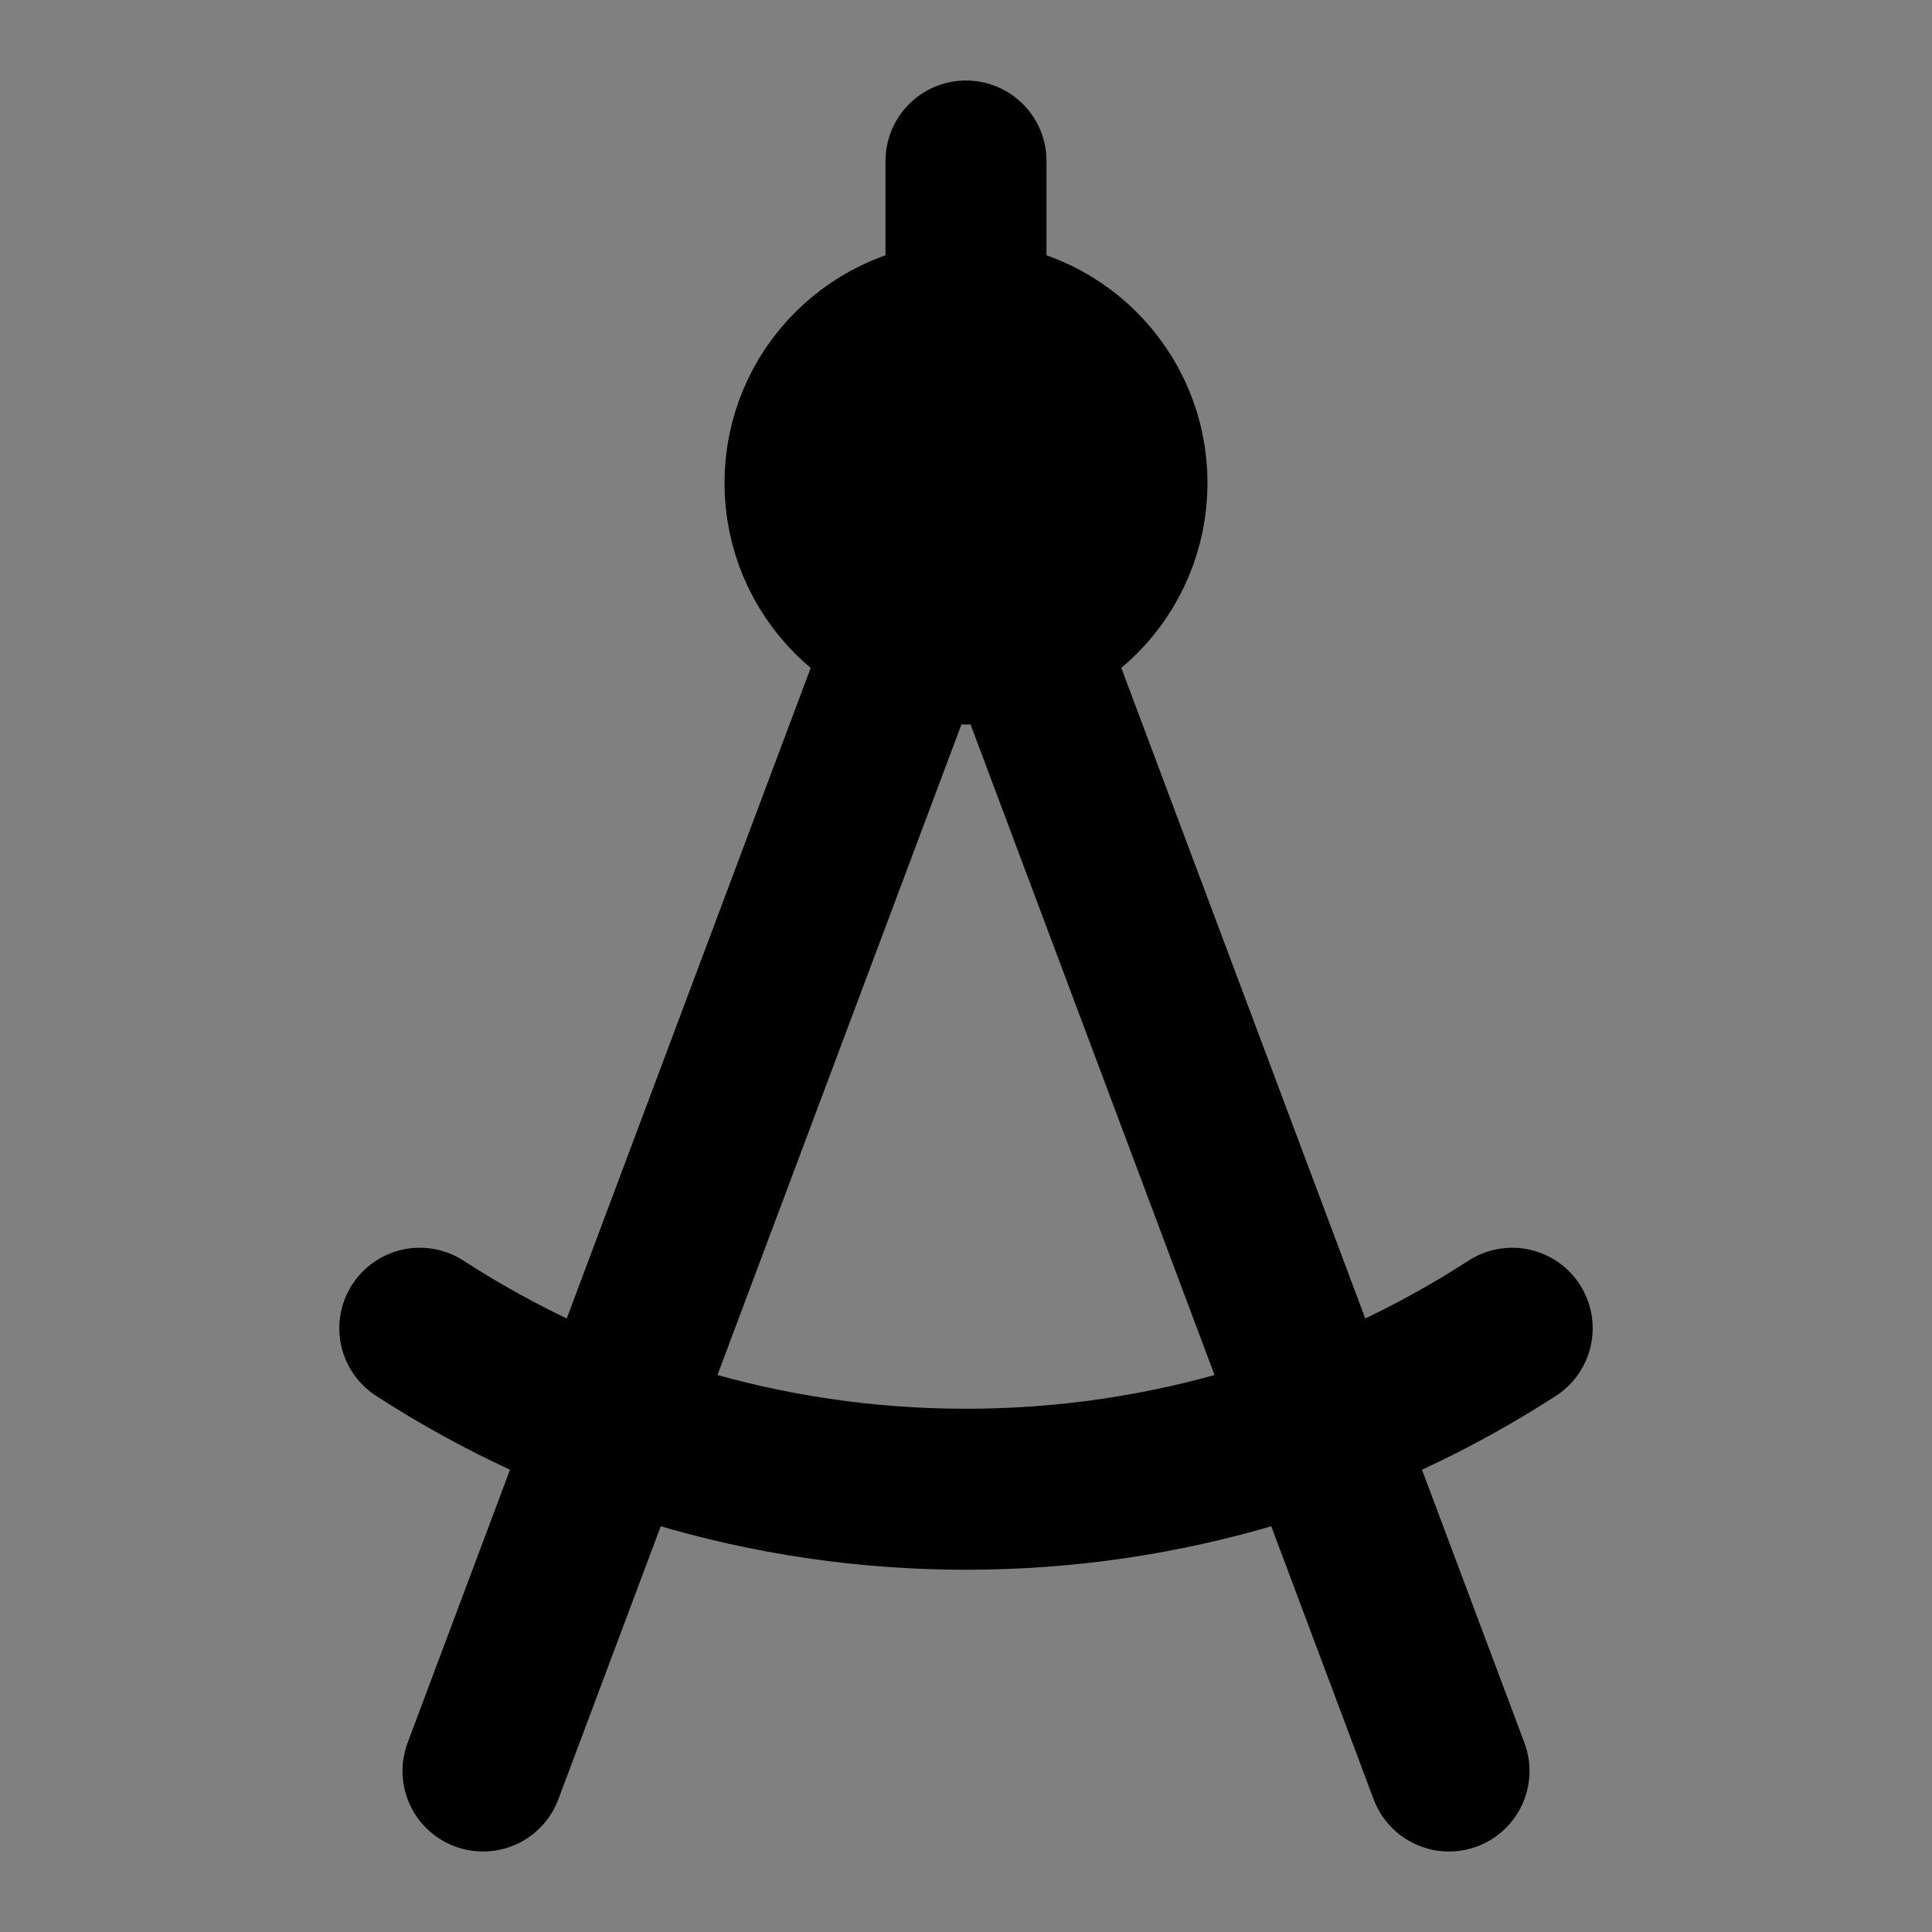 <svg viewBox="0 0 48 48" fill="none" xmlns="http://www.w3.org/2000/svg"><rect x="0" y="0" width="48" height="48" fill="#808080" stroke="none"/><rect fill="white" fill-opacity="0.01"/><path d="M12 44L22.688 15.5" stroke="black" stroke-width="4" stroke-linecap="round" stroke-linejoin="round"/><path d="M36 44L25.312 15.5" stroke="black" stroke-width="4" stroke-linecap="round" stroke-linejoin="round"/><circle cx="24" cy="12" r="4" fill="currentColor" stroke="currentColor" stroke-width="4" stroke-linecap="round" stroke-linejoin="round"/><path d="M37.57 33C33.662 35.531 29.003 37 24 37C18.997 37 14.338 35.531 10.43 33" stroke="black" stroke-width="4" stroke-linecap="round" stroke-linejoin="round"/><path d="M24 8V4" stroke="black" stroke-width="4" stroke-linecap="round" stroke-linejoin="round"/></svg>